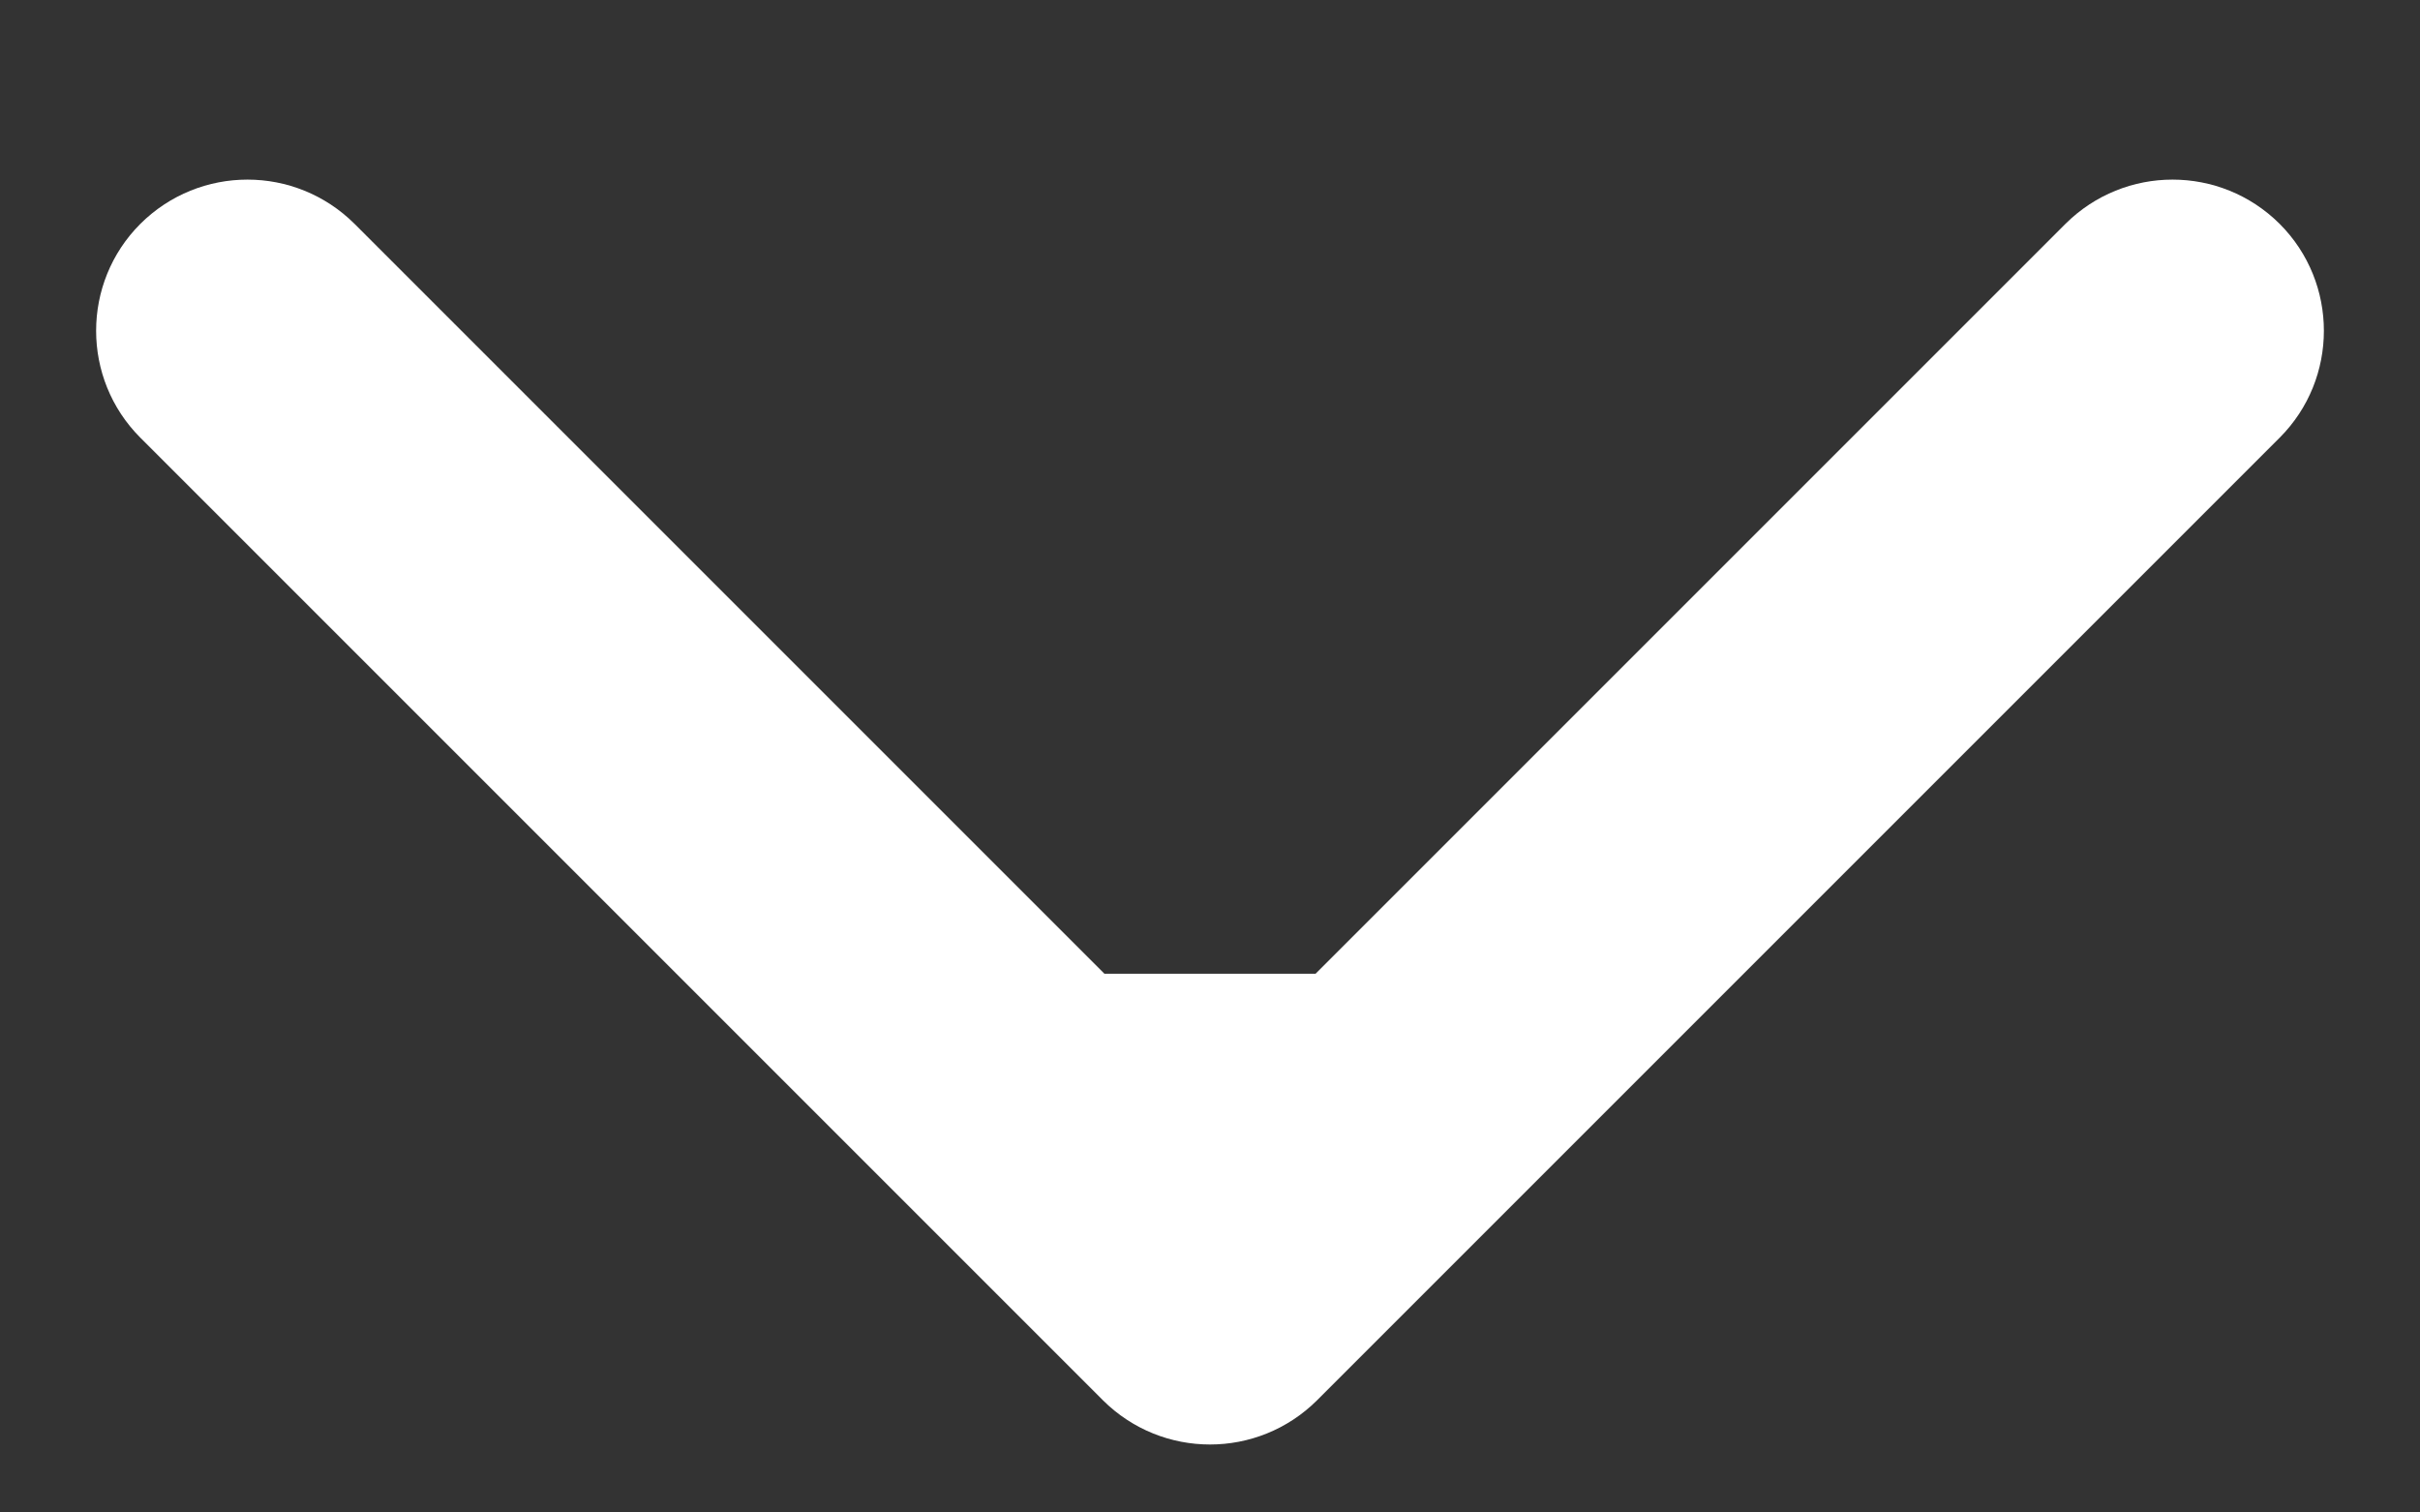 <svg width="8" height="5" viewBox="0 0 8 5" fill="none" xmlns="http://www.w3.org/2000/svg">
<rect x="0" y="0" width="8" height="5" fill="#333333" stroke="none"/>
<path d="M3.646 4.629C3.842 4.824 4.158 4.824 4.354 4.629L7.536 1.447C7.731 1.252 7.731 0.935 7.536 0.74C7.34 0.545 7.024 0.545 6.828 0.74L4 3.568L1.172 0.74C0.976 0.545 0.66 0.545 0.464 0.74C0.269 0.935 0.269 1.252 0.464 1.447L3.646 4.629ZM3.5 3.219L3.5 4.276L4.5 4.276L4.5 3.219L3.5 3.219Z" fill="white"/>
</svg>
